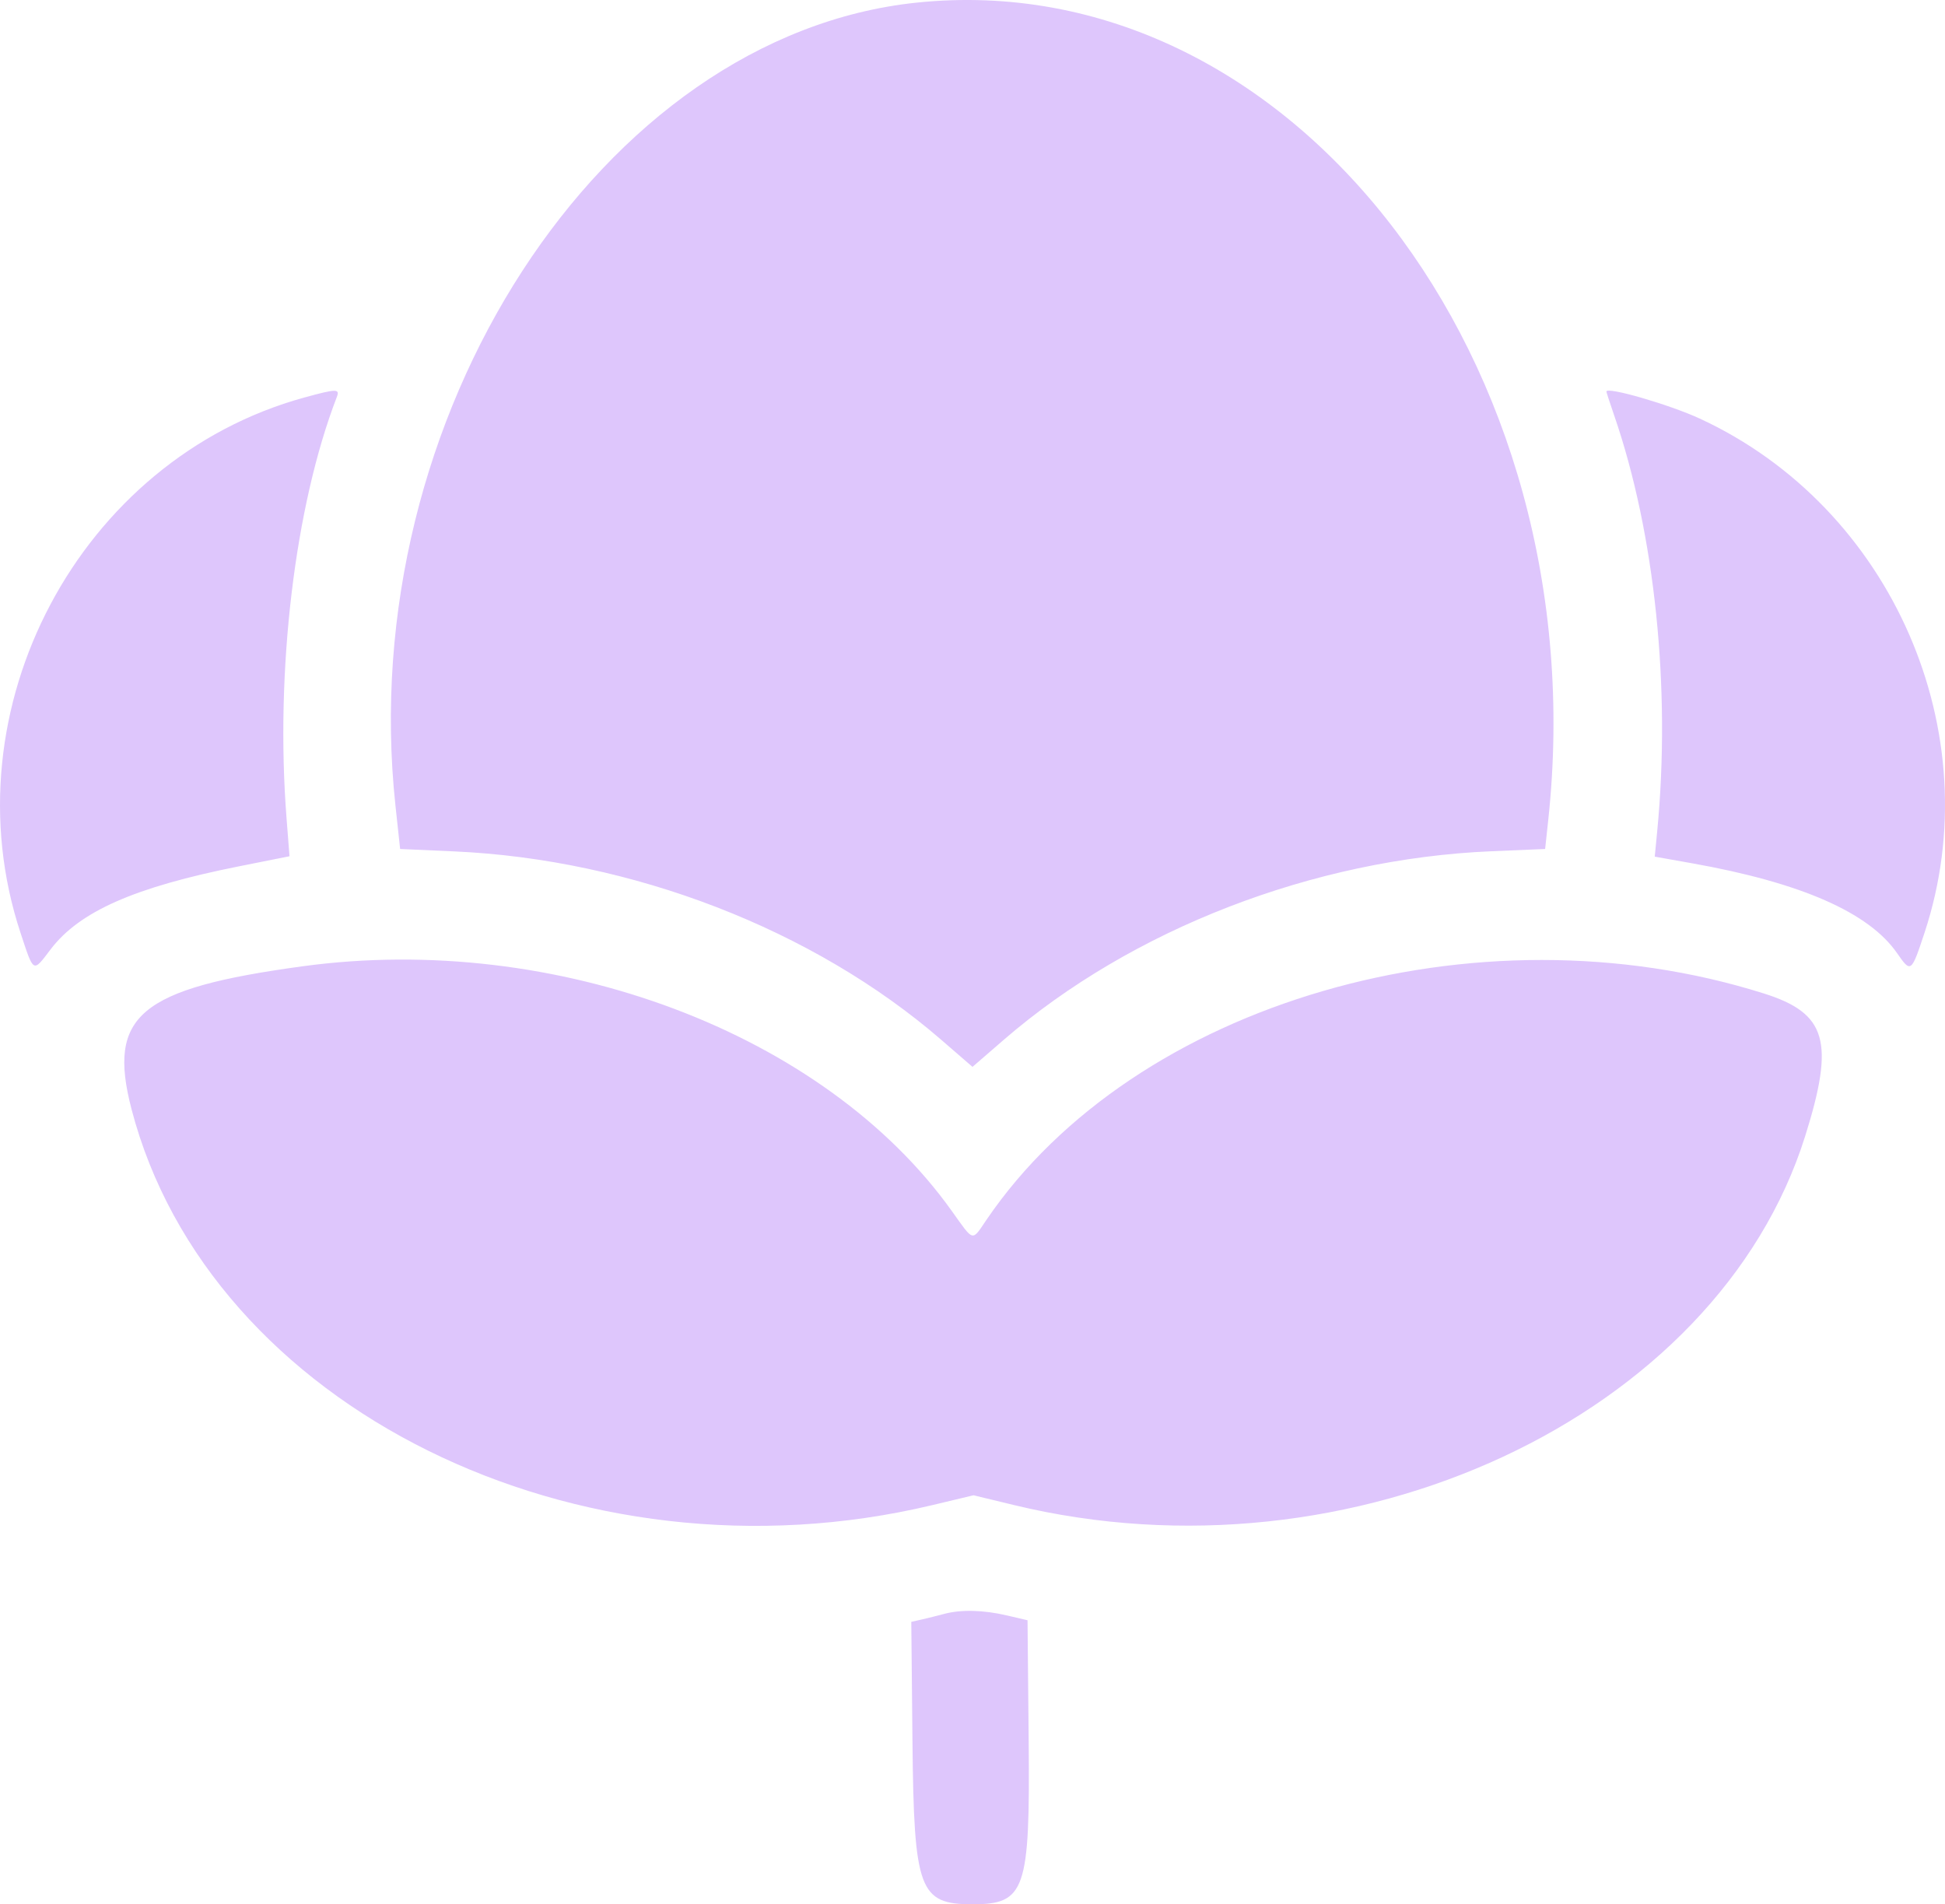 <svg width="95" height="93" viewBox="0 0 95 93" fill="none" xmlns="http://www.w3.org/2000/svg">
<path fill-rule="evenodd" clip-rule="evenodd" d="M44.765 0.129C29.392 1.735 17.277 20.401 19.315 39.339L19.543 41.462L22.166 41.579C30.884 41.966 39.739 45.389 45.973 50.781L47.5 52.103L49.027 50.781C55.278 45.374 64.154 41.942 72.84 41.573L75.469 41.462L75.621 40.051C78.038 17.662 63.013 -1.777 44.765 0.129ZM14.87 19.412C3.879 22.425 -2.604 34.645 1.001 45.554C1.658 47.544 1.6 47.512 2.471 46.366C3.879 44.512 6.57 43.326 11.678 42.308L14.14 41.817L13.995 39.95C13.436 32.756 14.397 24.716 16.453 19.384C16.609 18.98 16.433 18.983 14.87 19.412ZM78.462 19.123C78.462 19.158 78.632 19.68 78.84 20.283C80.835 26.069 81.617 33.626 80.942 40.609L80.823 41.836L82.655 42.162C87.97 43.109 91.284 44.563 92.662 46.553C93.335 47.525 93.353 47.511 94 45.554C97.224 35.796 92.413 24.785 83.028 20.445C81.544 19.758 78.462 18.866 78.462 19.123ZM14.776 47.191C6.814 48.276 5.233 49.596 6.423 54.164C10.22 68.732 28.226 77.637 45.532 73.507L47.55 73.025L49.518 73.501C66.045 77.502 83.855 69.205 88.167 55.496C89.625 50.862 89.227 49.487 86.148 48.517C72.114 44.09 55.418 48.949 48.19 59.562C47.454 60.643 47.587 60.677 46.48 59.129C40.273 50.446 27.149 45.504 14.776 47.191ZM46.11 78.82C45.804 78.903 45.319 79.023 45.032 79.089L44.51 79.207L44.568 85.093C44.64 92.306 44.897 93 47.499 93C50.077 93 50.312 92.32 50.244 85.055L50.188 79.129L49.169 78.891C48.022 78.624 46.935 78.598 46.11 78.82Z" fill="#DEC6FC"/>
</svg>
